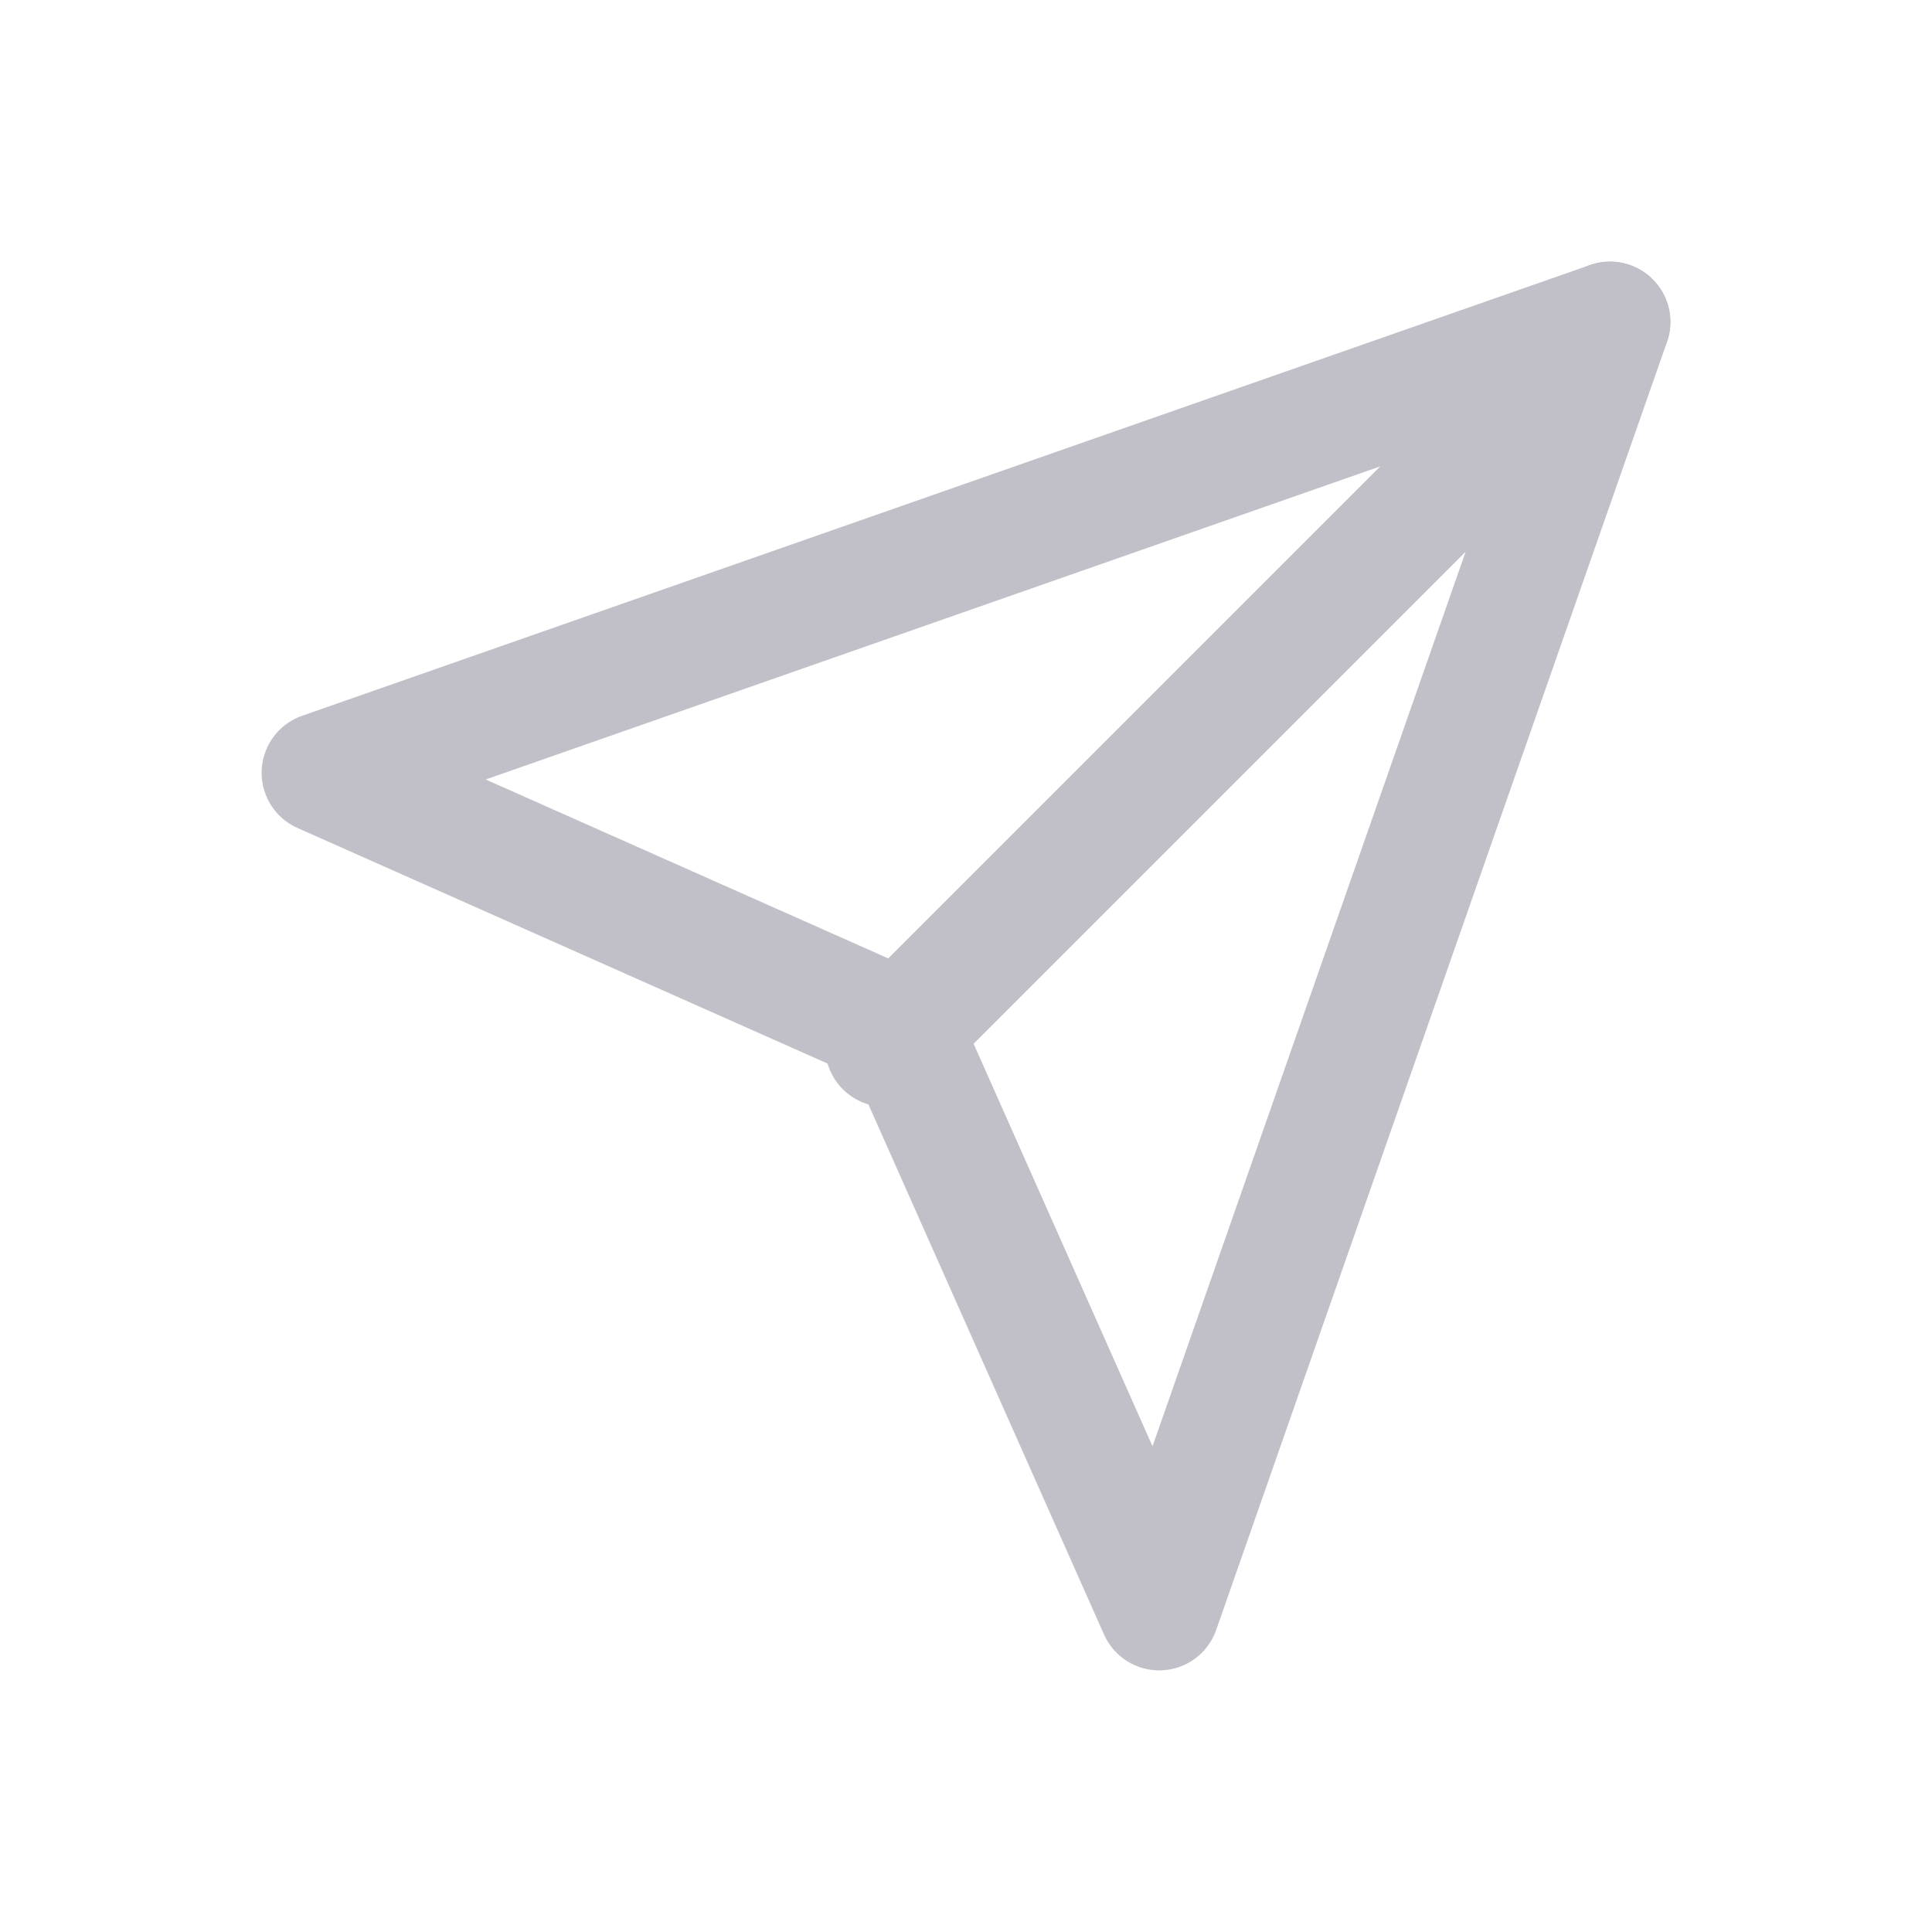 <svg width="24" height="24" viewBox="0 0 24 24" fill="none" xmlns="http://www.w3.org/2000/svg">
<path d="M20 4L11 13" stroke="#C1BFC7" stroke-width="1.5" stroke-linecap="round" stroke-linejoin="round"/>
<path d="M20 4L14.4 20L11.2 12.8L4 9.6C10.248 7.413 13.752 6.187 20 4Z" stroke="#C1BFC7" stroke-width="1.5" stroke-linecap="round" stroke-linejoin="round"/>
</svg>